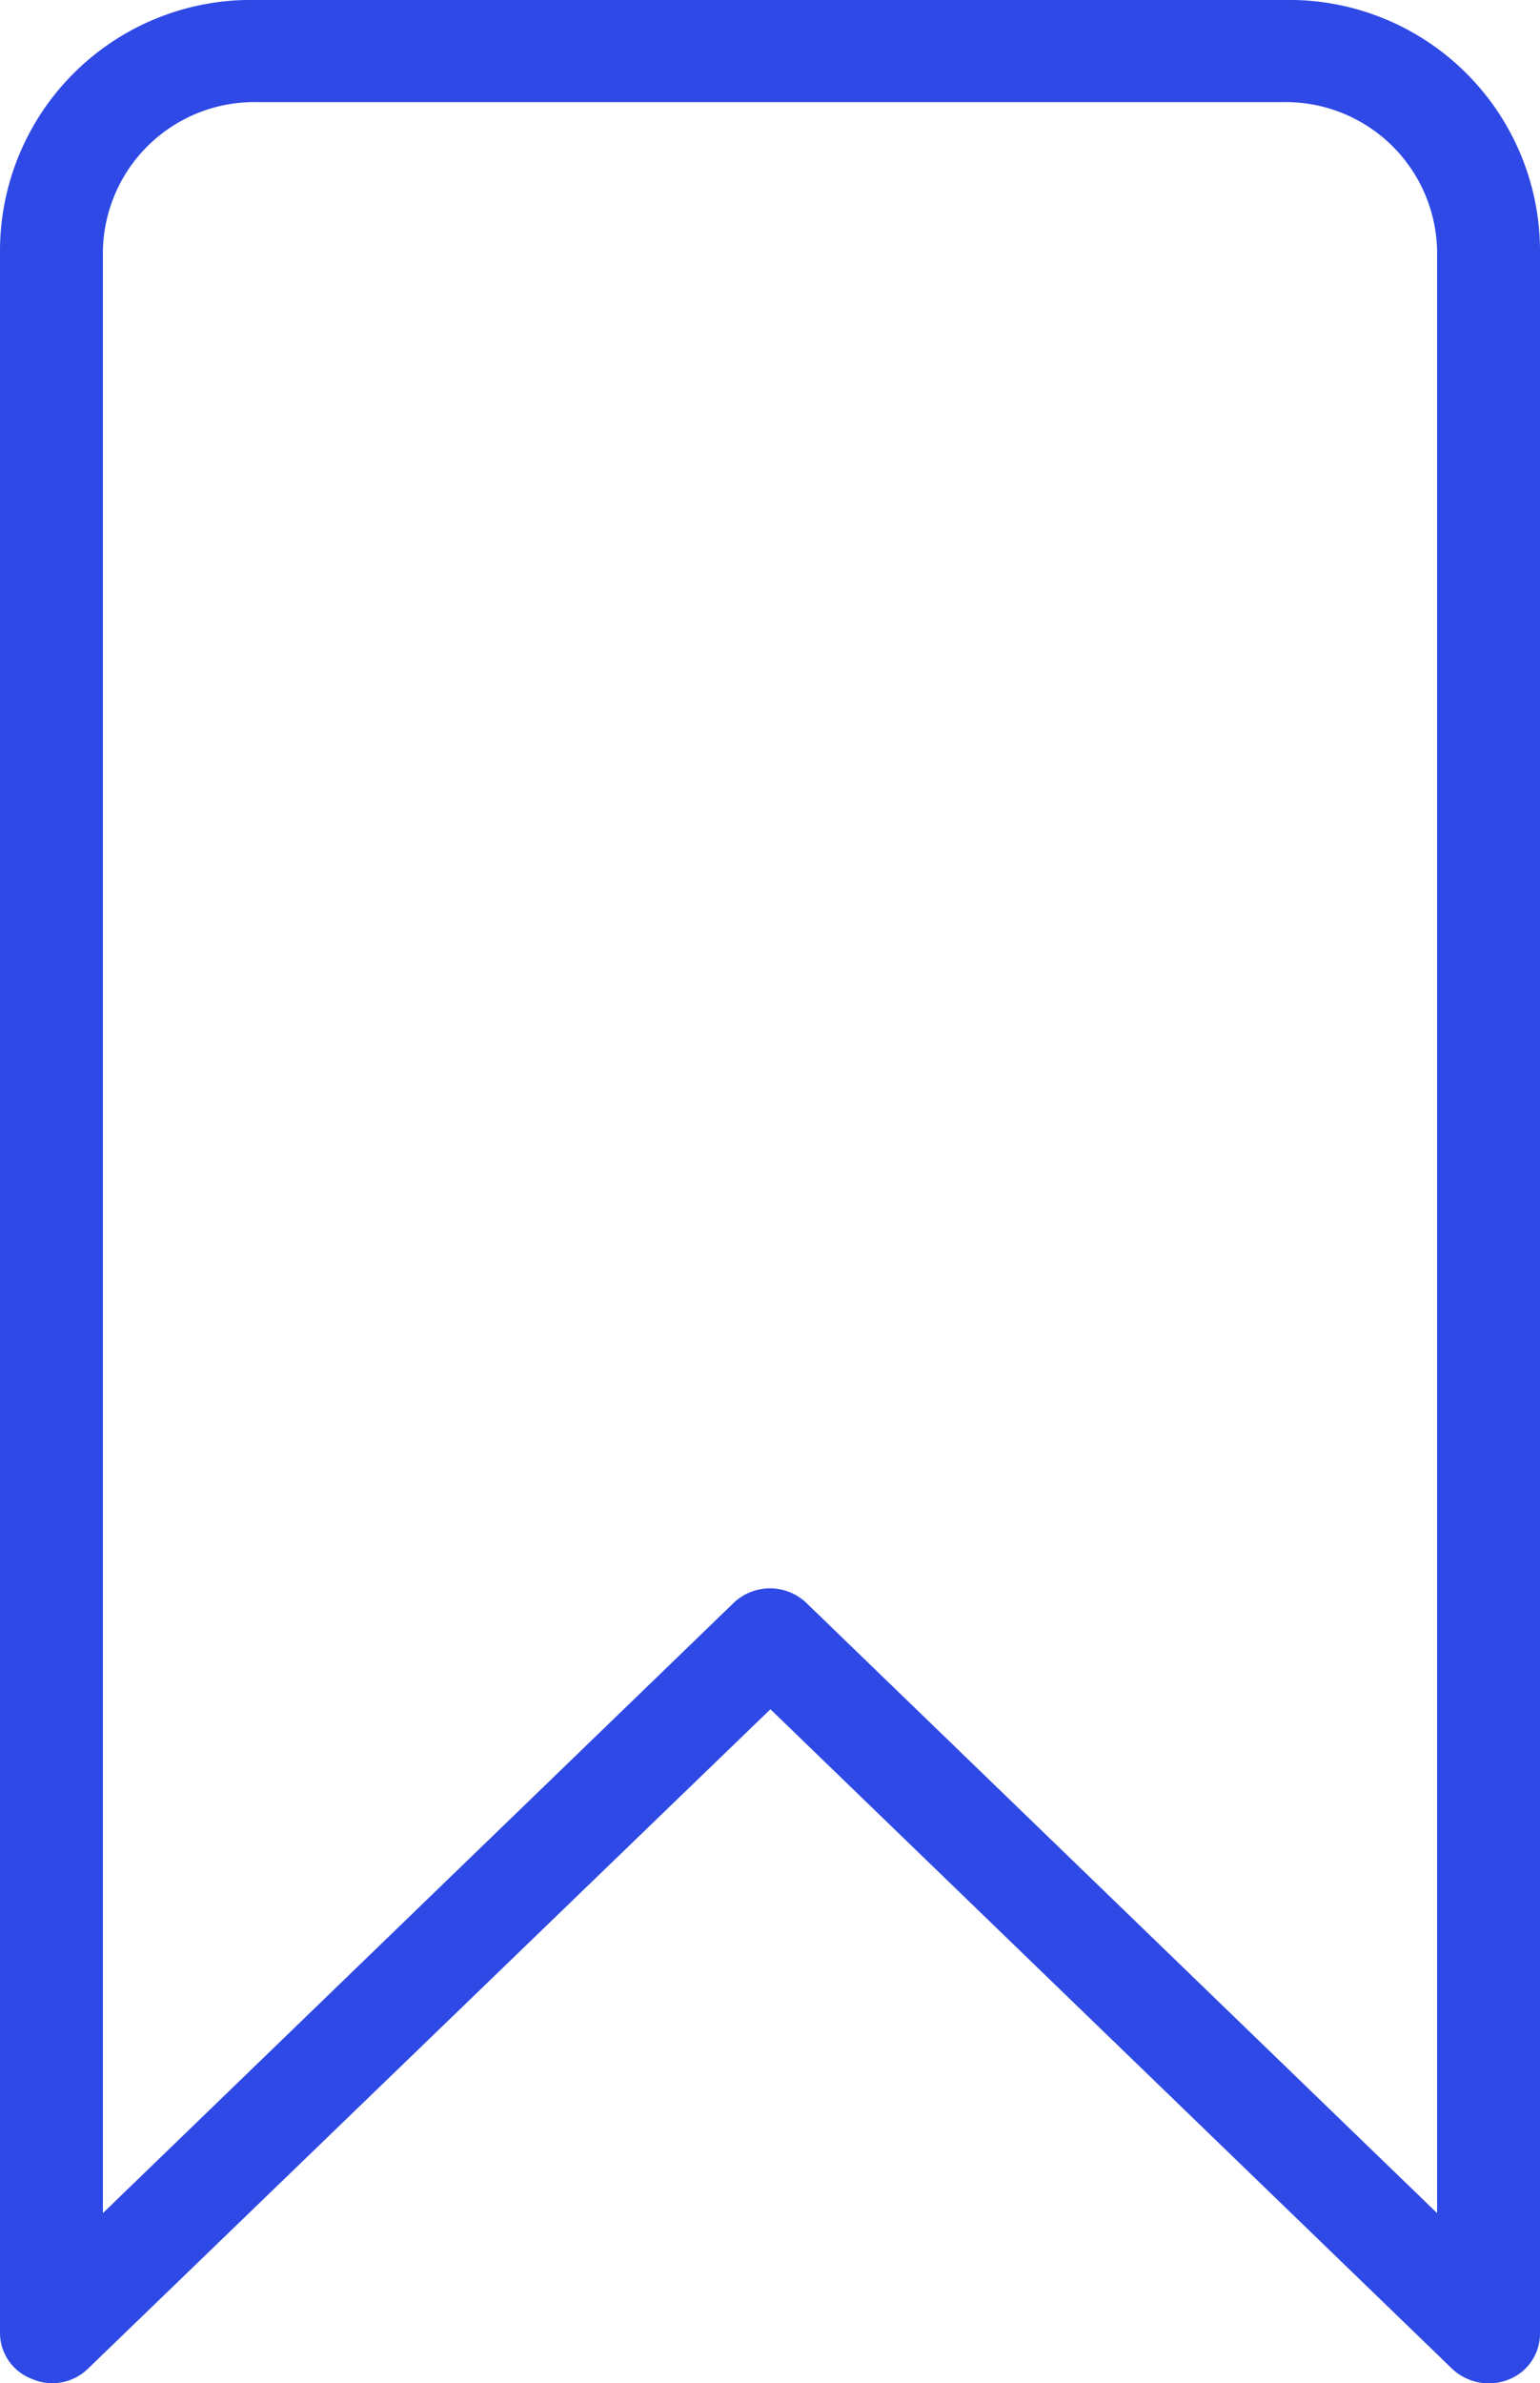<svg id="Layer_1" data-name="Layer 1" xmlns="http://www.w3.org/2000/svg" width= "18.41" height="28.47" viewBox="0 0 18.41 28.47"><defs><style>.cls-1{fill:#2e49e5;}</style></defs><title>bookmark</title><g id="prefix_Mask_Group_1" data-name="prefix  Mask Group 1"><g id="prefix_bookmark" data-name="prefix  bookmark"><g id="prefix_Group_39" data-name="prefix  Group 39"><path id="prefix_Path_434" data-name="prefix  Path 434" class="cls-1" d="M73.58,0H61.31a3,3,0,0,0-3.07,3V27.88a.59.59,0,0,0,.38.54.61.61,0,0,0,.67-.12l8.16-7.88L75.6,28.3a.64.64,0,0,0,.67.13.59.59,0,0,0,.38-.55V3A3,3,0,0,0,73.58,0Zm1.84,26.44-7.54-7.29a.63.63,0,0,0-.87,0l-7.54,7.29V3a1.81,1.81,0,0,1,1.84-1.78H73.58A1.81,1.81,0,0,1,75.42,3Z" transform="translate(-58.24 0)"/></g></g></g></svg>